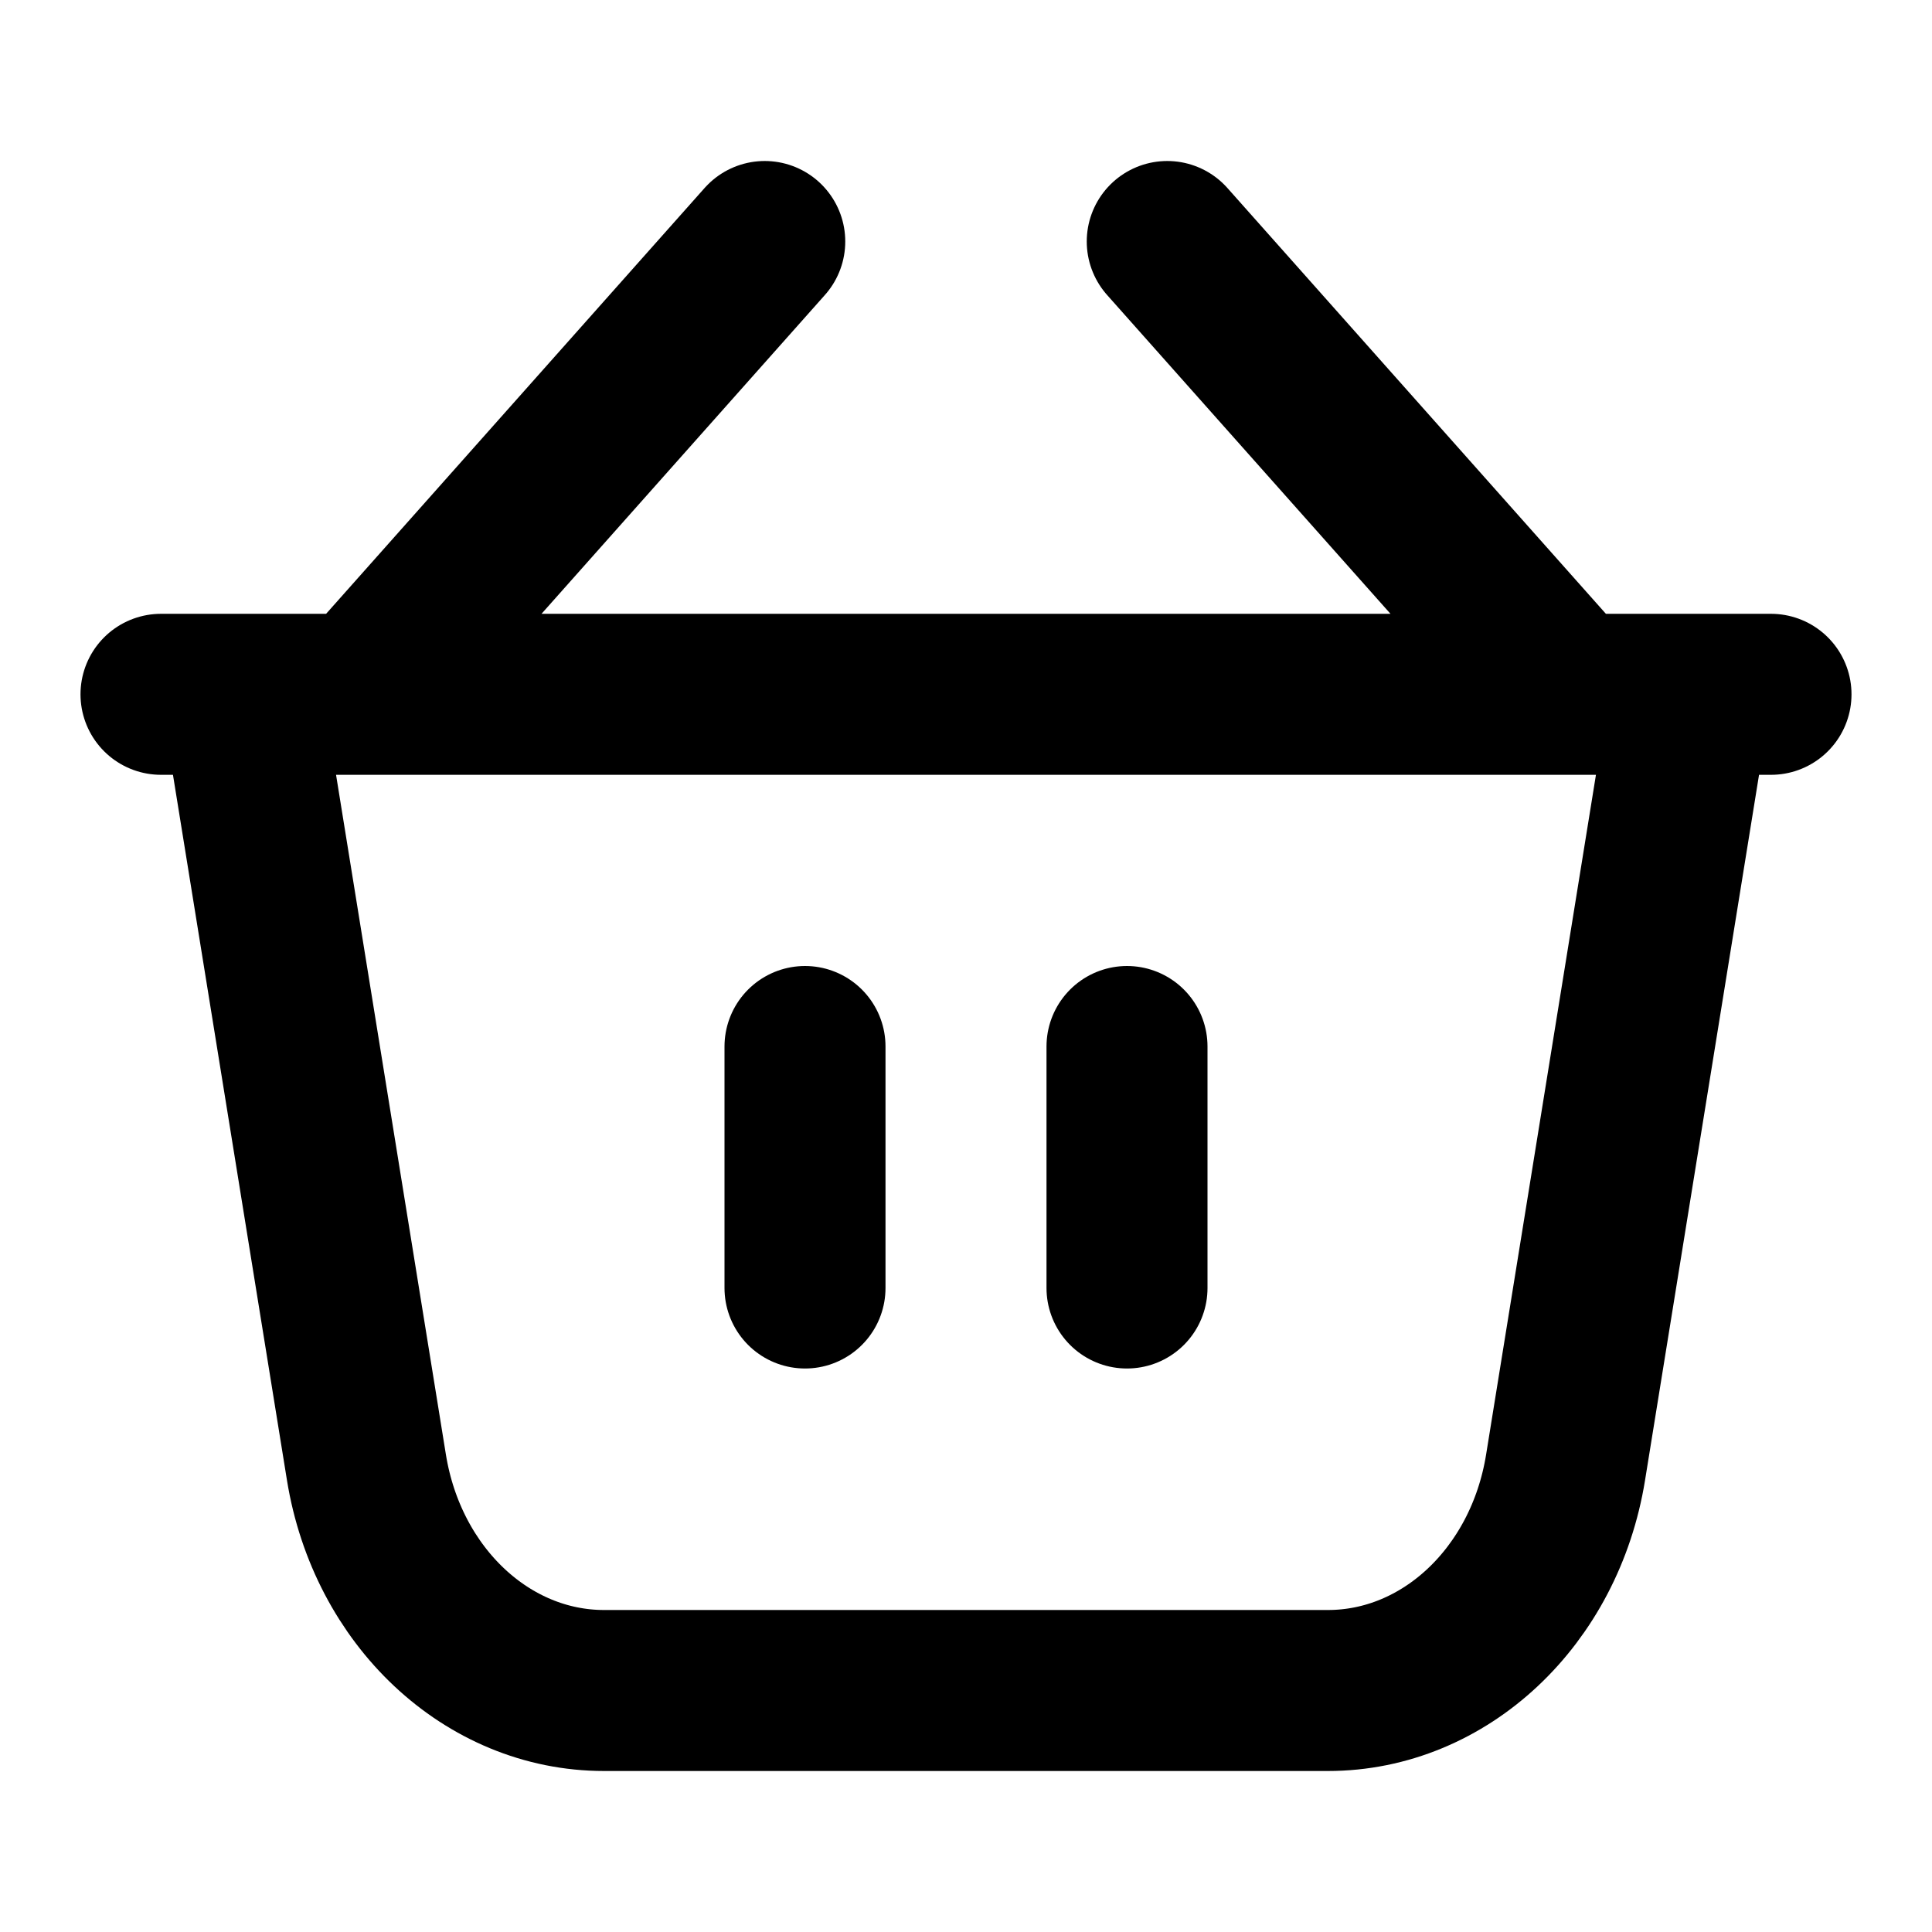 <svg xmlns="http://www.w3.org/2000/svg" width="24" height="24" fill="none" viewBox="0 0 24 24">
  <path stroke="#000" stroke-linecap="round" stroke-width="2" d="m3 8.625 1.552 9.604C4.812 19.834 6.054 21 7.504 21h8.992c1.45 0 2.693-1.166 2.952-2.771L21 8.625m-18 0h16.5m-16.5 0H2m19 0h-1.5m1.5 0h1m-2.5 0L14.5 3m-5 0-5 5.625M10 13v3m4-3v3"/>
</svg>
